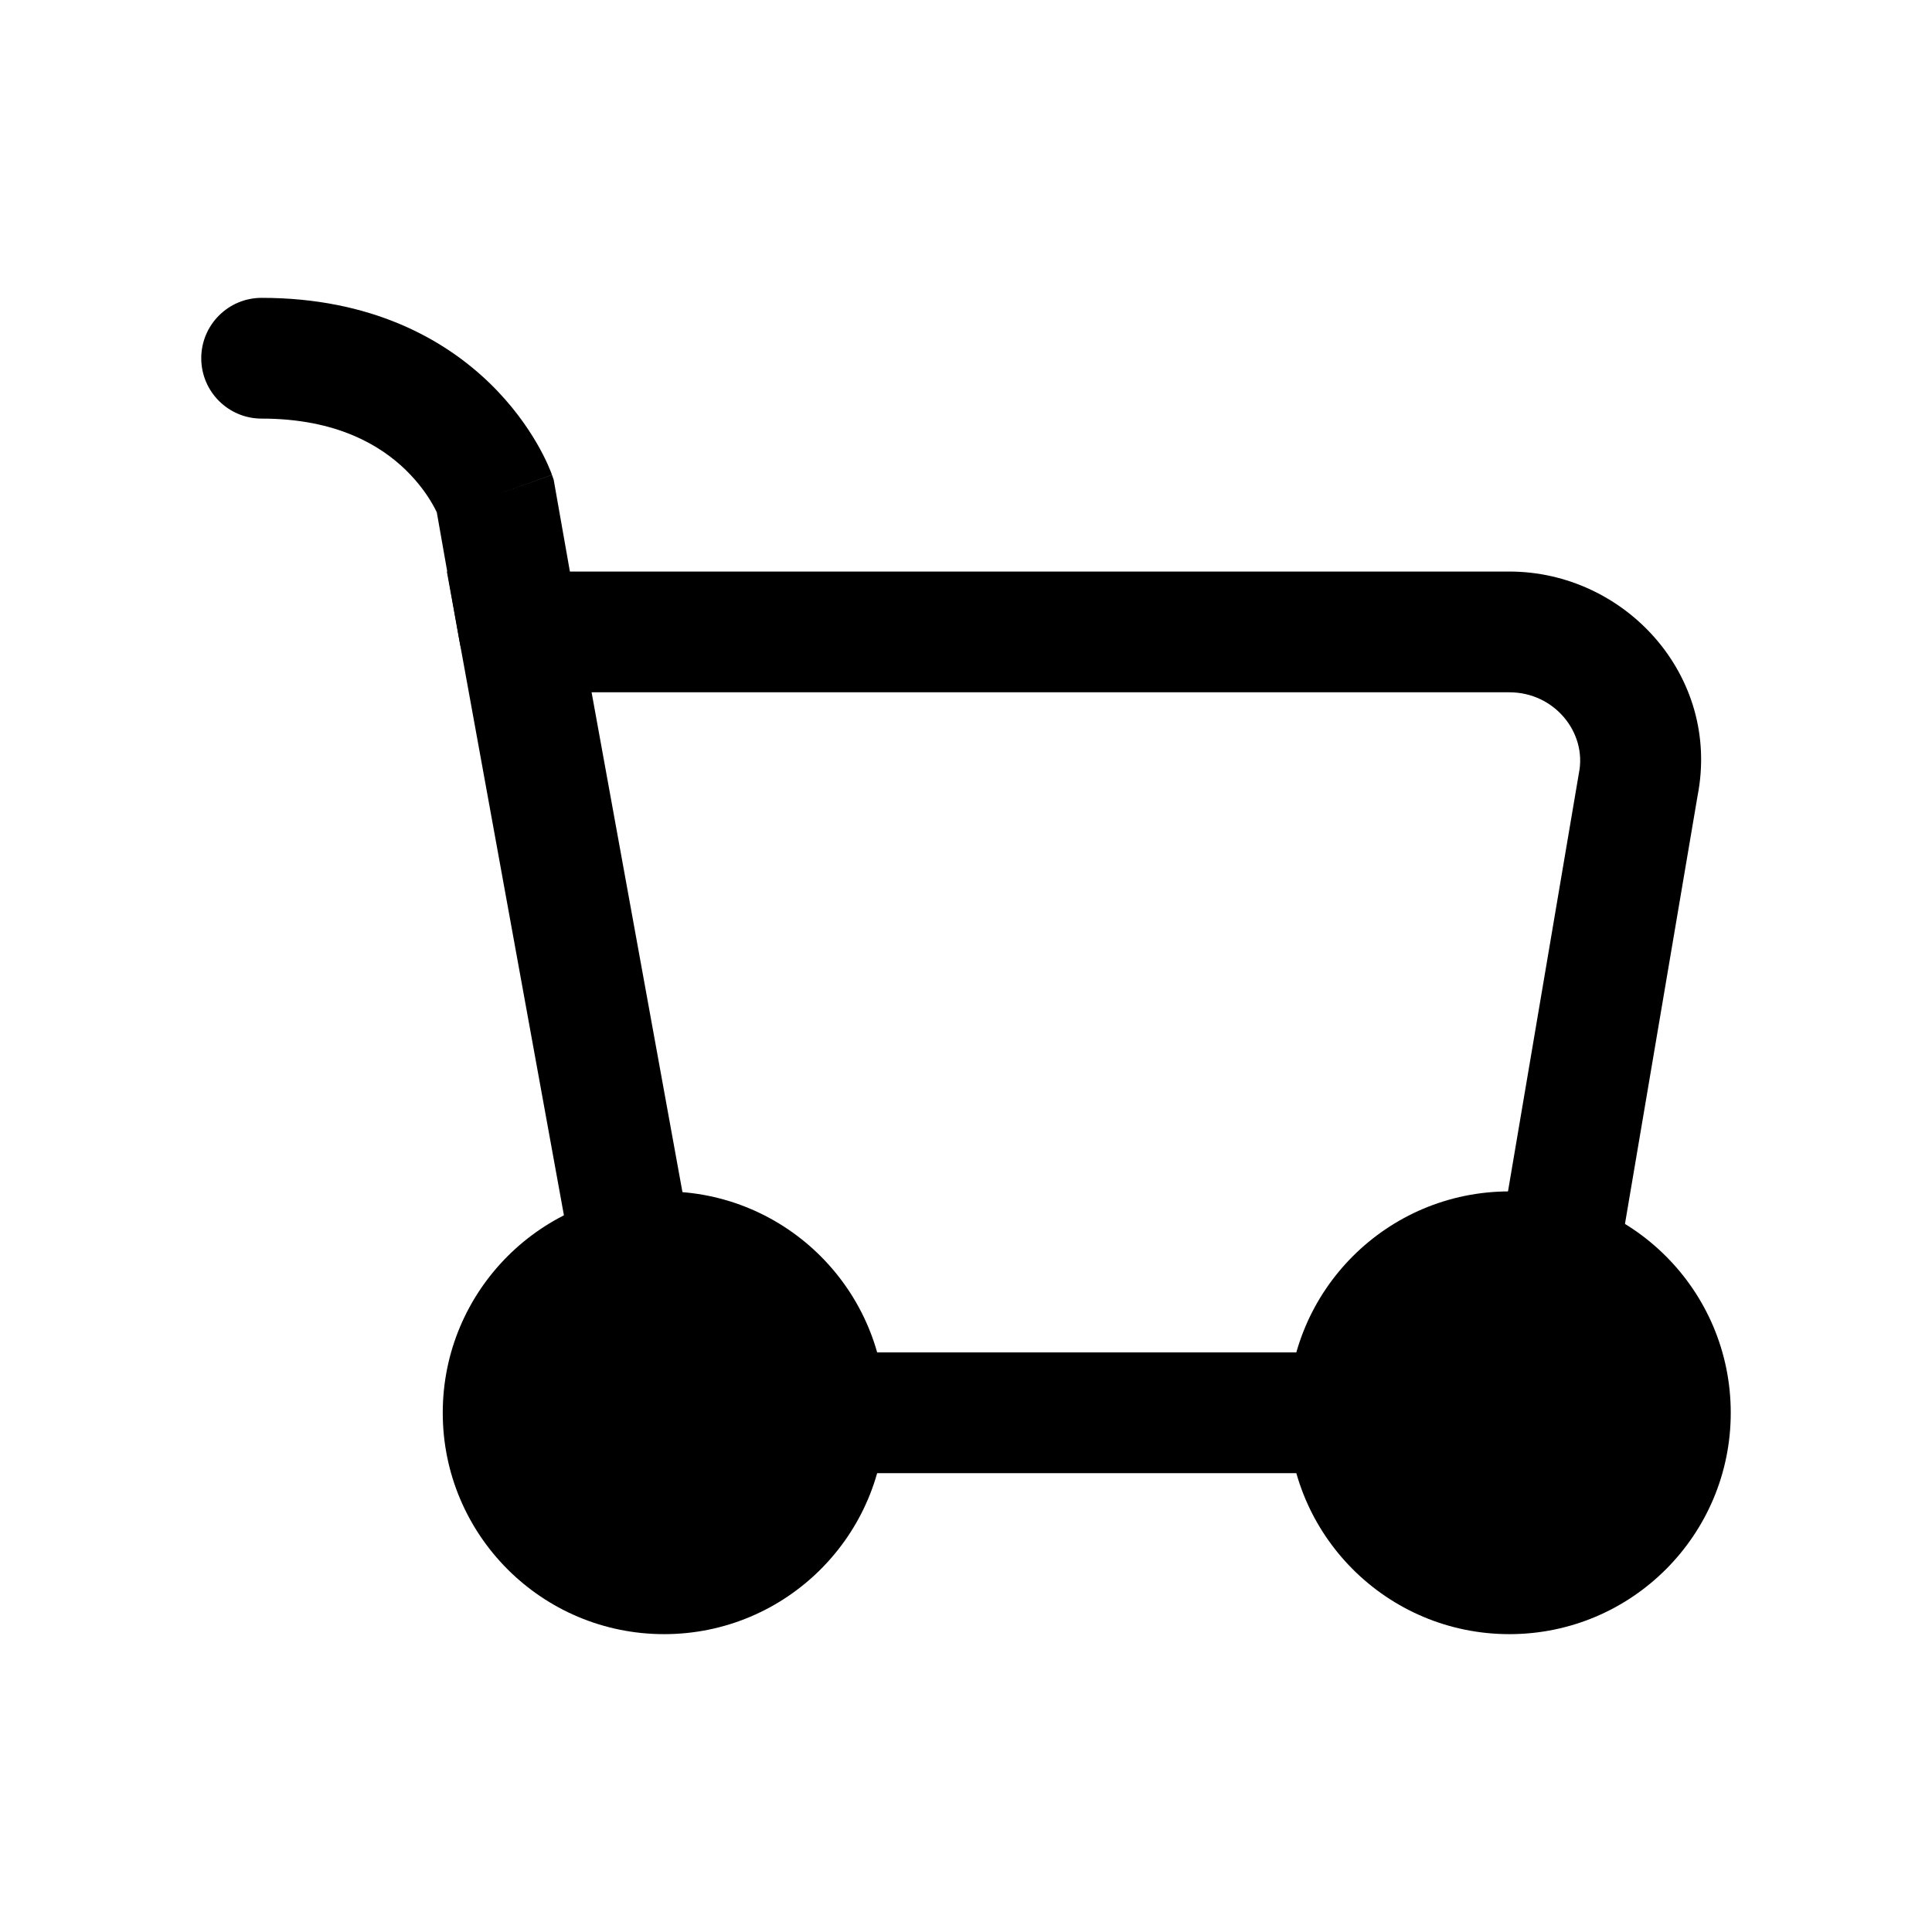 <svg width="24" height="24" viewBox="0 0 24 24" fill="none" xmlns="http://www.w3.org/2000/svg">
<path fill-rule="evenodd" clip-rule="evenodd" d="M9.5 17.55C9.5 17.136 9.836 16.8 10.25 16.8H16.75C17.164 16.8 17.5 17.136 17.5 17.55C17.5 17.964 17.164 18.3 16.75 18.3H10.25C9.836 18.3 9.5 17.964 9.5 17.55Z" fill="black"/>
<path fill-rule="evenodd" clip-rule="evenodd" d="M5.551 7.1H18.75C20.184 7.1 21.379 8.393 21.088 9.885L20.089 15.775C20.02 16.184 19.633 16.459 19.225 16.39C18.816 16.32 18.541 15.933 18.61 15.525L19.612 9.614L19.614 9.603C19.715 9.101 19.311 8.6 18.75 8.6H7.349L8.588 15.416C8.662 15.823 8.392 16.214 7.984 16.288C7.577 16.362 7.186 16.092 7.112 15.684L5.551 7.1Z" fill="black"/>
<path fill-rule="evenodd" clip-rule="evenodd" d="M7.85 14.8C8.264 14.8 8.6 15.136 8.6 15.55V15.65C8.6 16.064 8.264 16.4 7.85 16.4C7.436 16.4 7.1 16.064 7.1 15.65V15.55C7.1 15.136 7.436 14.8 7.85 14.8Z" fill="black"/>
<path fill-rule="evenodd" clip-rule="evenodd" d="M2.5 4.45C2.5 4.036 2.836 3.7 3.25 3.7C4.608 3.7 5.517 4.21 6.085 4.762C6.362 5.031 6.55 5.302 6.67 5.509C6.73 5.613 6.774 5.702 6.804 5.769C6.819 5.803 6.831 5.832 6.84 5.854C6.844 5.865 6.848 5.874 6.851 5.882L6.854 5.893L6.856 5.897L6.857 5.899C6.857 5.899 6.857 5.9 6.15 6.15L6.857 5.9L6.878 5.959L7.189 7.72C7.261 8.128 6.988 8.517 6.58 8.589C6.172 8.661 5.783 8.388 5.711 7.98L5.426 6.364C5.414 6.338 5.396 6.303 5.371 6.26C5.307 6.148 5.2 5.994 5.04 5.838C4.733 5.54 4.192 5.2 3.25 5.2C2.836 5.2 2.5 4.864 2.5 4.45Z" fill="black"/>
<path d="M8.25 19.55C9.355 19.55 10.25 18.655 10.25 17.55C10.25 16.445 9.355 15.55 8.25 15.55C7.145 15.55 6.25 16.445 6.25 17.55C6.25 18.655 7.145 19.55 8.25 19.55Z" fill="black"/>
<path fill-rule="evenodd" clip-rule="evenodd" d="M8.25 16.3C7.56 16.3 7 16.86 7 17.55C7 18.24 7.56 18.8 8.25 18.8C8.94 18.8 9.5 18.24 9.5 17.55C9.5 16.86 8.94 16.3 8.25 16.3ZM5.5 17.55C5.5 16.031 6.731 14.8 8.25 14.8C9.769 14.8 11 16.031 11 17.55C11 19.069 9.769 20.3 8.25 20.3C6.731 20.3 5.5 19.069 5.5 17.55Z" fill="black"/>
<path d="M18.75 19.55C19.855 19.55 20.75 18.655 20.75 17.55C20.75 16.445 19.855 15.55 18.75 15.55C17.645 15.55 16.75 16.445 16.75 17.55C16.75 18.655 17.645 19.55 18.75 19.55Z" fill="black"/>
<path fill-rule="evenodd" clip-rule="evenodd" d="M18.75 16.3C18.06 16.3 17.5 16.86 17.5 17.55C17.5 18.24 18.06 18.8 18.75 18.8C19.44 18.8 20 18.24 20 17.55C20 16.86 19.44 16.3 18.75 16.3ZM16 17.55C16 16.031 17.231 14.8 18.75 14.8C20.269 14.8 21.5 16.031 21.5 17.55C21.5 19.069 20.269 20.3 18.75 20.3C17.231 20.3 16 19.069 16 17.55Z" fill="black"/>
</svg>
